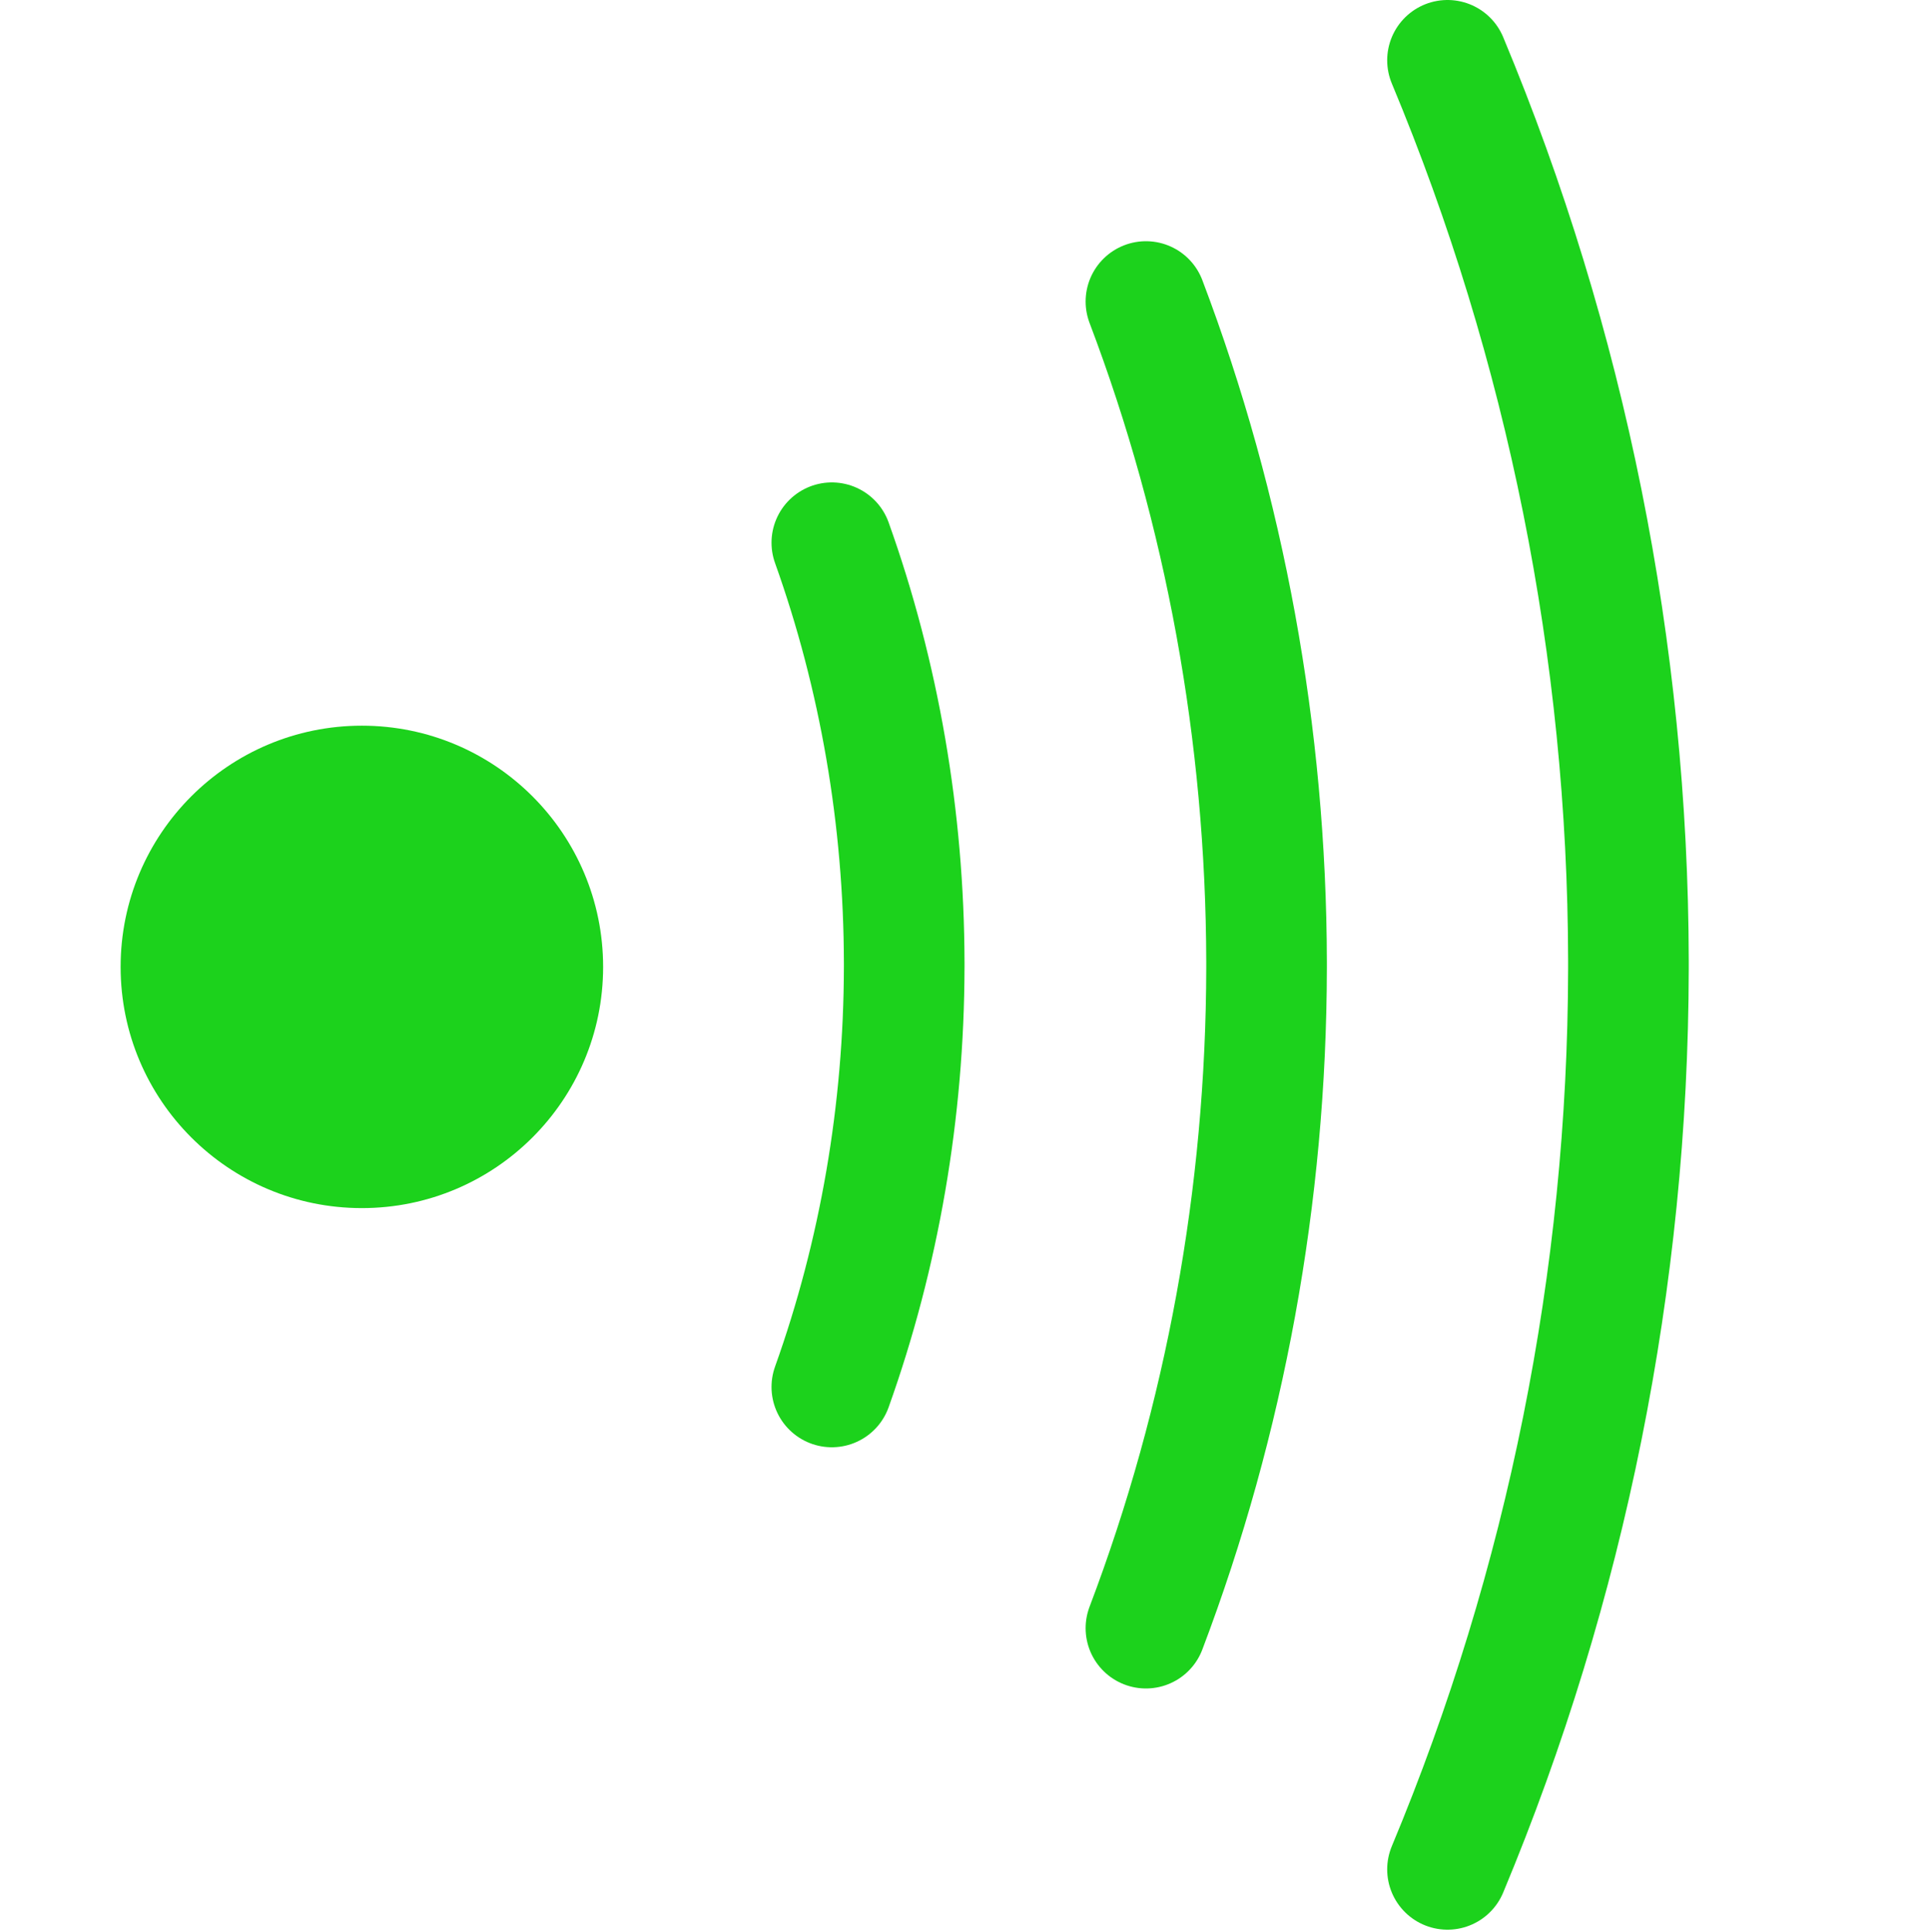 <?xml version="1.0" encoding="UTF-8" standalone="no"?>
<svg
   width="16"
   height="16.017"
   id="svg2985"
   version="1.1"
   xml:space="preserve"
   xmlns="http://www.w3.org/2000/svg"
   xmlns:svg="http://www.w3.org/2000/svg"
   xmlns:rdf="http://www.w3.org/1999/02/22-rdf-syntax-ns#"
   xmlns:cc="http://creativecommons.org/ns#"
   xmlns:dc="http://purl.org/dc/elements/1.1/"><defs
     id="defs2987"><linearGradient
       id="linearGradient5090"><stop
         style="stop-color:#435800;stop-opacity:1;"
         offset="0"
         id="stop5088" /></linearGradient><linearGradient
       id="linearGradient6402"><stop
         id="stop6404"
         offset="0"
         style="stop-color:#000000;stop-opacity:1;" /><stop
         id="stop6406"
         offset="1"
         style="stop-color:#000000;stop-opacity:0;" /></linearGradient><linearGradient
       id="linearGradient3816"><stop
         id="stop3818"
         offset="0"
         style="stop-color:#ffa576;stop-opacity:1;" /><stop
         style="stop-color:#f45400;stop-opacity:1;"
         offset="1"
         id="stop3782" /></linearGradient></defs><g
     id="layer1"
     style="display:inline"
     transform="translate(-470,-43.983)"><rect
       y="44"
       x="470"
       height="16"
       width="16"
       id="rect6561-8-1-8-0-2-2-6-1-9-4"
       style="display:inline;opacity:0.99;fill:none;stroke:none;stroke-width:1;stroke-linecap:round;stroke-linejoin:round" /><circle
       style="display:inline;fill:#1cd21c;fill-opacity:1;stroke:none;stroke-width:1;stroke-linecap:round;stroke-miterlimit:3"
       id="path2-8-76-3-9-4-8-2-2-9-4"
       cx="473"
       cy="52"
       r="2" /><path
       id="path3-1-2-1-3-0-2-76-2-2-3"
       style="display:inline;fill:none;stroke:#1cd21c;stroke-width:1;stroke-linecap:round;stroke-miterlimit:3;stroke-dasharray:none;stroke-opacity:1"
       d="M 482,59.483 C 482.985,57.122 483.495,54.583 483.5,52.017 V 51.983 51.949 C 483.495,49.383 482.985,46.844 482,44.483" /><path
       id="path3-2-7-4-8-4-9-4-14-1-7-1"
       style="display:inline;fill:none;stroke:#1cd21c;stroke-width:1;stroke-linecap:round;stroke-miterlimit:3;stroke-dasharray:none;stroke-opacity:1"
       d="M 479.5,57.483 C 480.157,55.752 480.497,53.89 480.5,52.008 V 51.983 51.958 C 480.496,50.077 480.157,48.215 479.5,46.483" /><path
       id="path3-2-5-1-5-9-1-4-5-2-6-9-2"
       style="display:inline;fill:none;stroke:#1cd21c;stroke-width:1;stroke-linecap:round;stroke-miterlimit:3;stroke-dasharray:none;stroke-opacity:1"
       d="M 476.896,55.483 C 477.29,54.381 477.494,53.197 477.496,51.999 V 51.983 51.967 C 477.494,50.77 477.29,49.585 476.896,48.483" /></g></svg>

